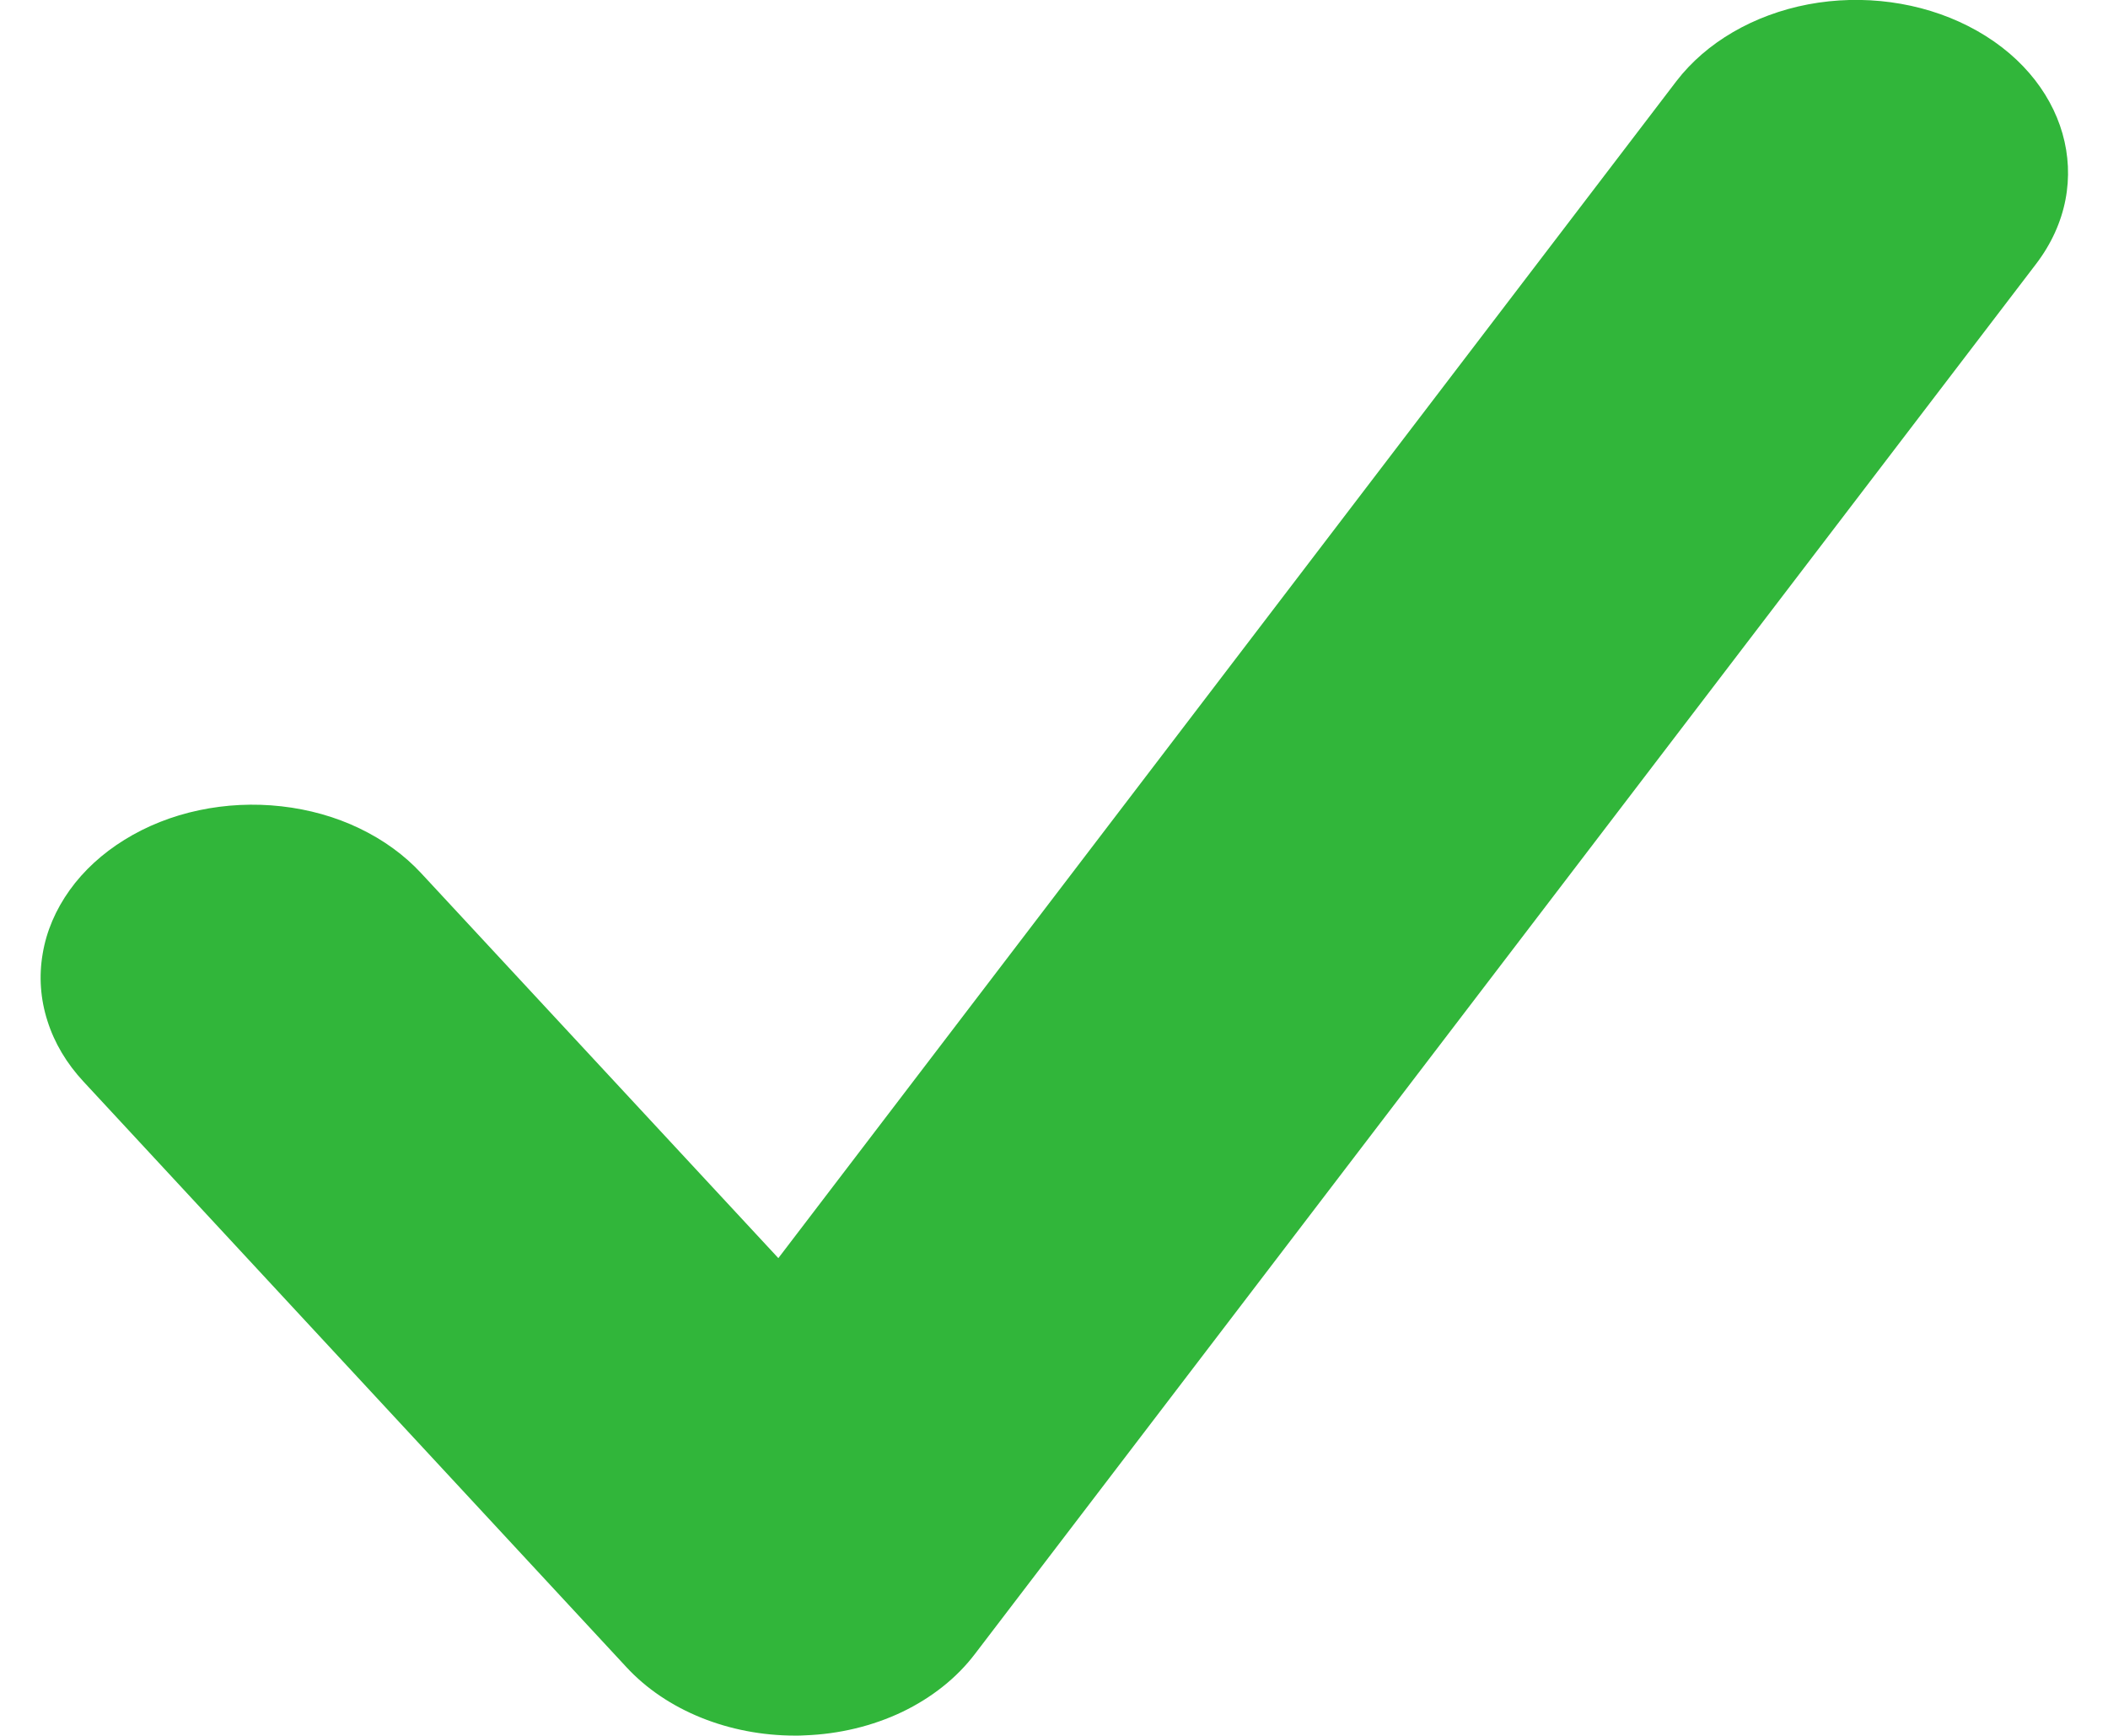 <svg width="17" height="14" viewBox="0 0 17 14" fill="none" xmlns="http://www.w3.org/2000/svg">
<path d="M6.412 13.998C5.879 13.998 5.374 13.795 5.051 13.445L0.674 8.724C0.538 8.578 0.439 8.412 0.383 8.235C0.326 8.058 0.313 7.874 0.344 7.693C0.374 7.511 0.449 7.337 0.562 7.179C0.675 7.021 0.826 6.883 1.004 6.773C1.183 6.662 1.387 6.581 1.604 6.535C1.821 6.489 2.047 6.478 2.269 6.503C2.492 6.528 2.706 6.588 2.899 6.681C3.093 6.774 3.262 6.897 3.397 7.043L6.277 10.147L13.519 0.655C13.759 0.342 14.142 0.119 14.583 0.035C15.024 -0.048 15.488 0.015 15.872 0.21C16.672 0.616 16.919 1.476 16.419 2.13L7.862 13.34C7.716 13.532 7.515 13.692 7.276 13.807C7.037 13.921 6.767 13.986 6.49 13.996C6.463 13.998 6.439 13.998 6.412 13.998Z" fill="#31B63A"/>
</svg>
